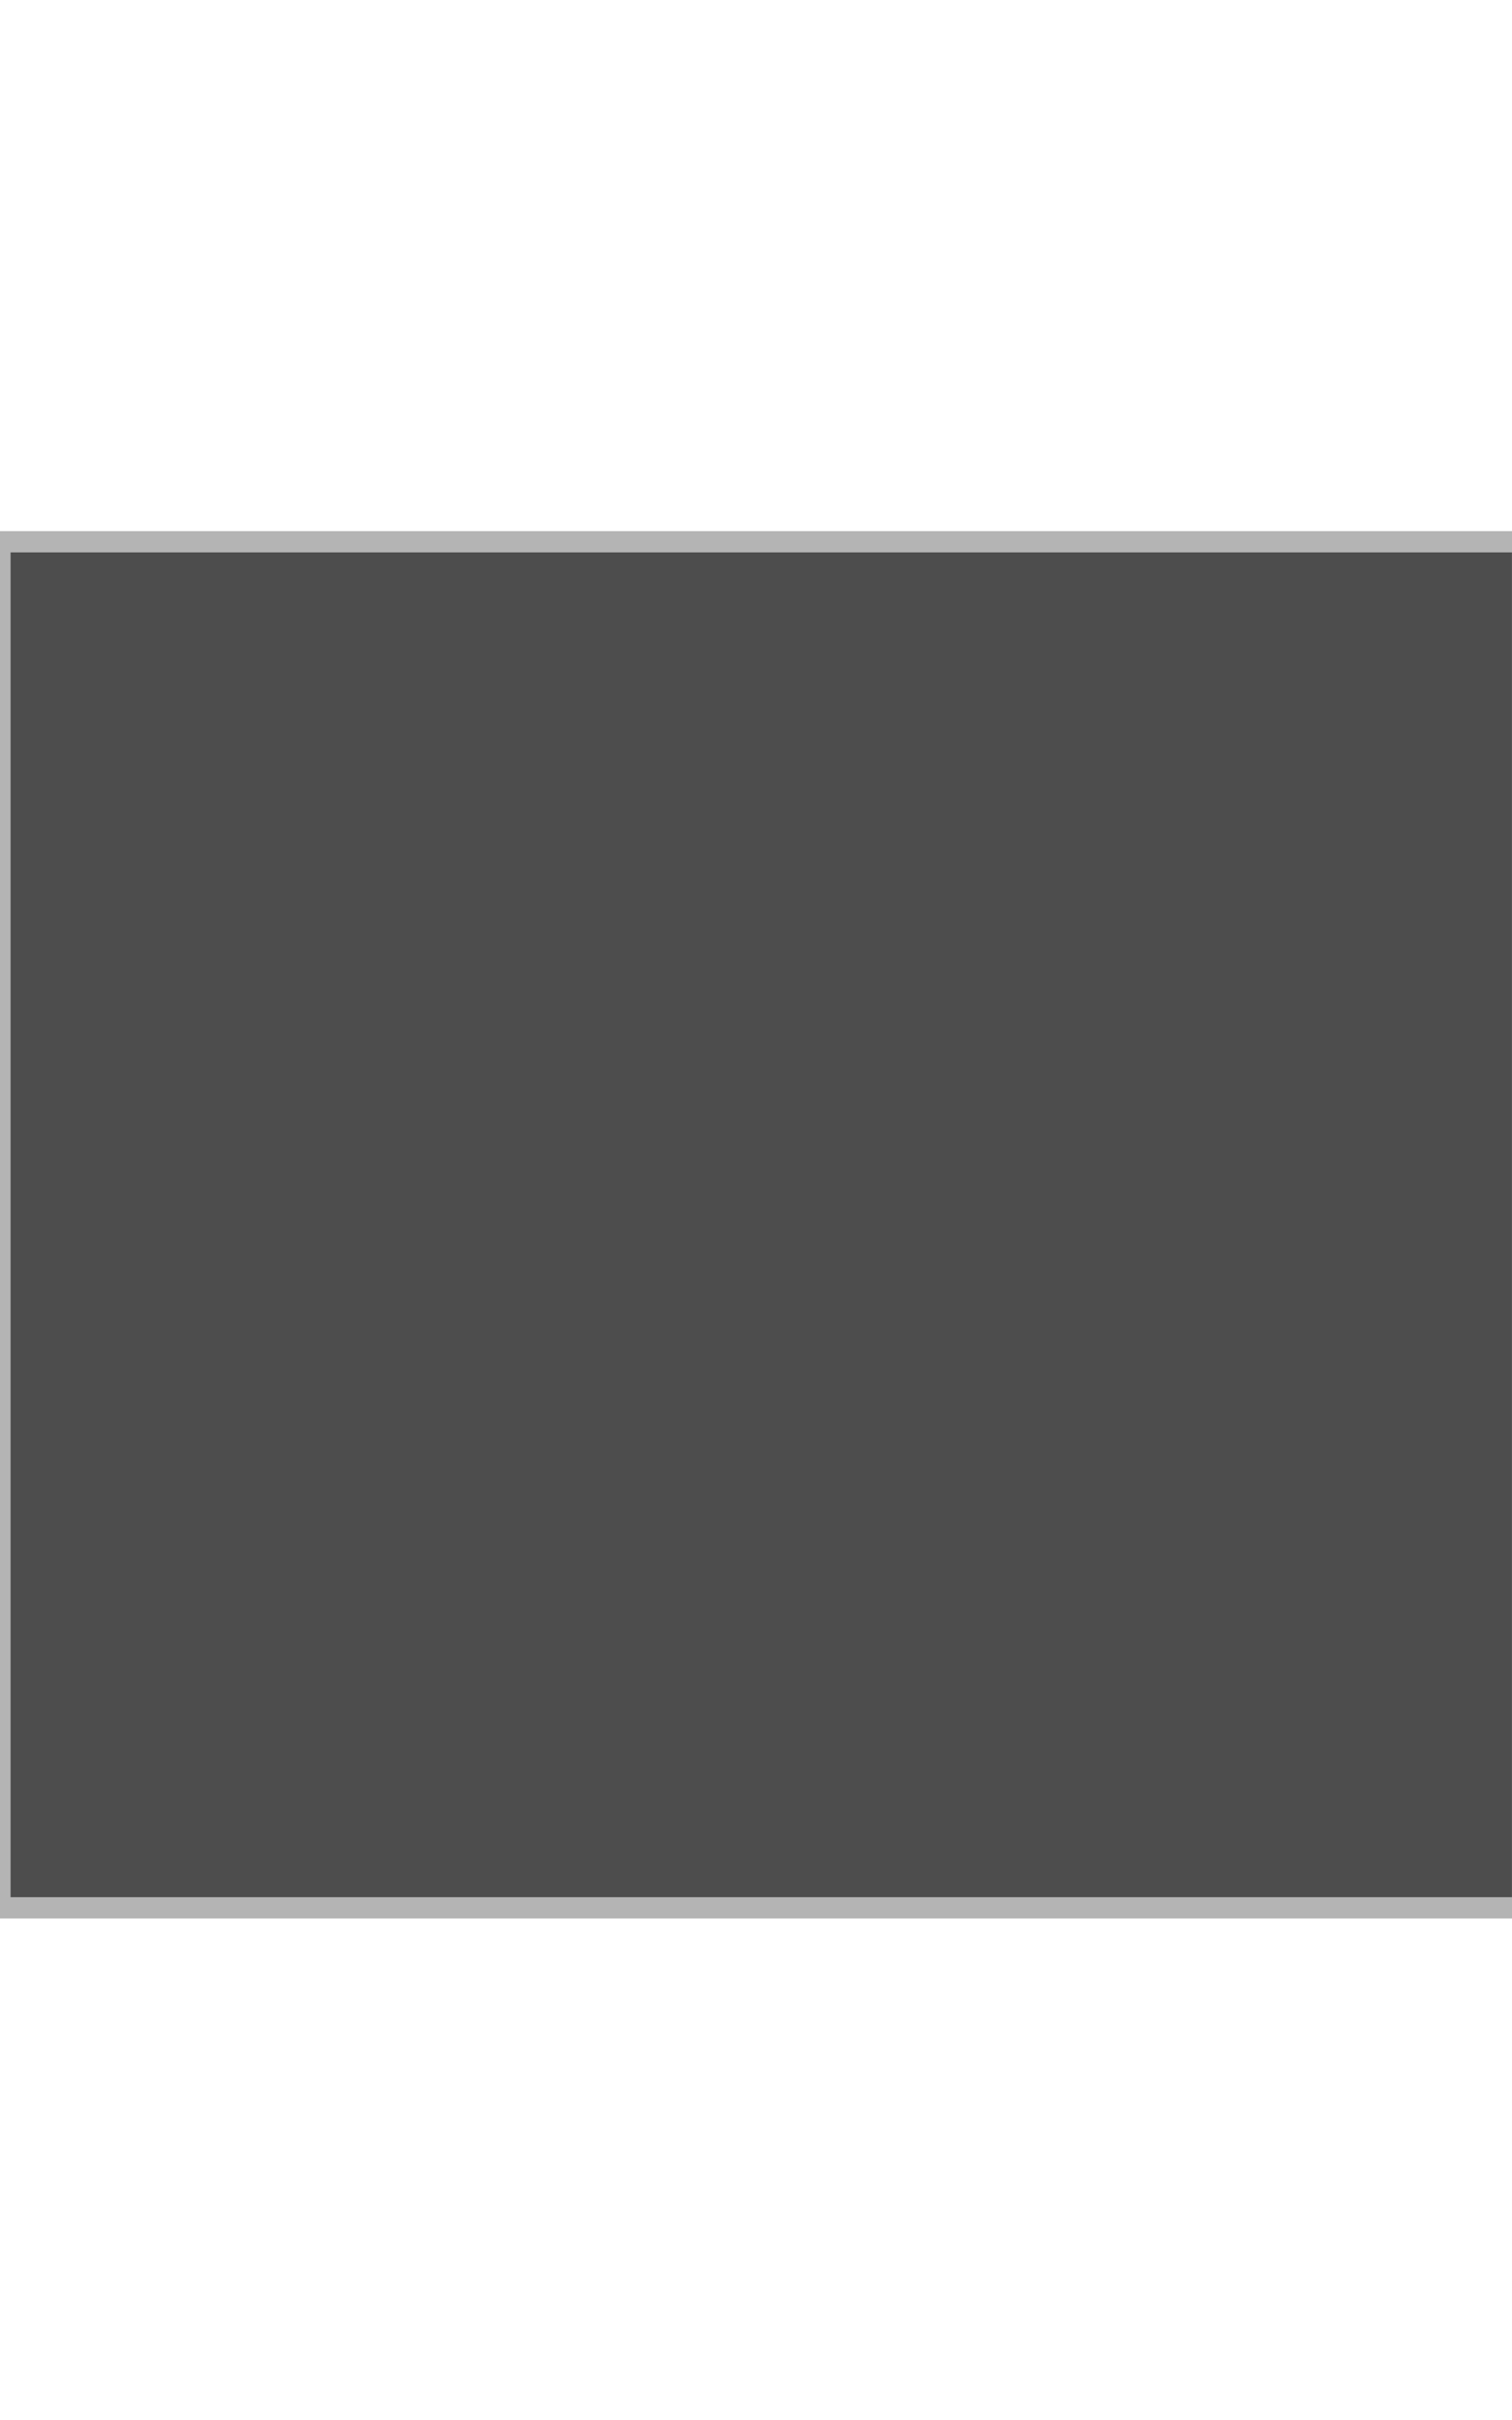 <?xml version="1.0" encoding="UTF-8" standalone="no"?>
<svg
   xmlns:dc="http://purl.org/dc/elements/1.1/"
   xmlns:cc="http://creativecommons.org/ns#"
   xmlns:rdf="http://www.w3.org/1999/02/22-rdf-syntax-ns#"
   xmlns:svg="http://www.w3.org/2000/svg"
   xmlns="http://www.w3.org/2000/svg"
   version="1.1"
   id="svg4575"
   viewBox="0 0 354.331 566.929"
   height="160mm"
   width="100mm">
  <defs
     id="defs4577" />
  <g
     transform="translate(0,-485.433)"
     id="layer1">
    <rect
       y="612.351"
       x="-0.011"
       height="320.022"
       width="356.818"
       id="rect4593"
       style="opacity:1;fill:#4d4d4d;fill-opacity:1;fill-rule:nonzero;stroke:#b4b4b4;stroke-width:4.978;stroke-linejoin:round;stroke-miterlimit:4;stroke-dasharray:none;stroke-opacity:1" />
  </g>
</svg>
